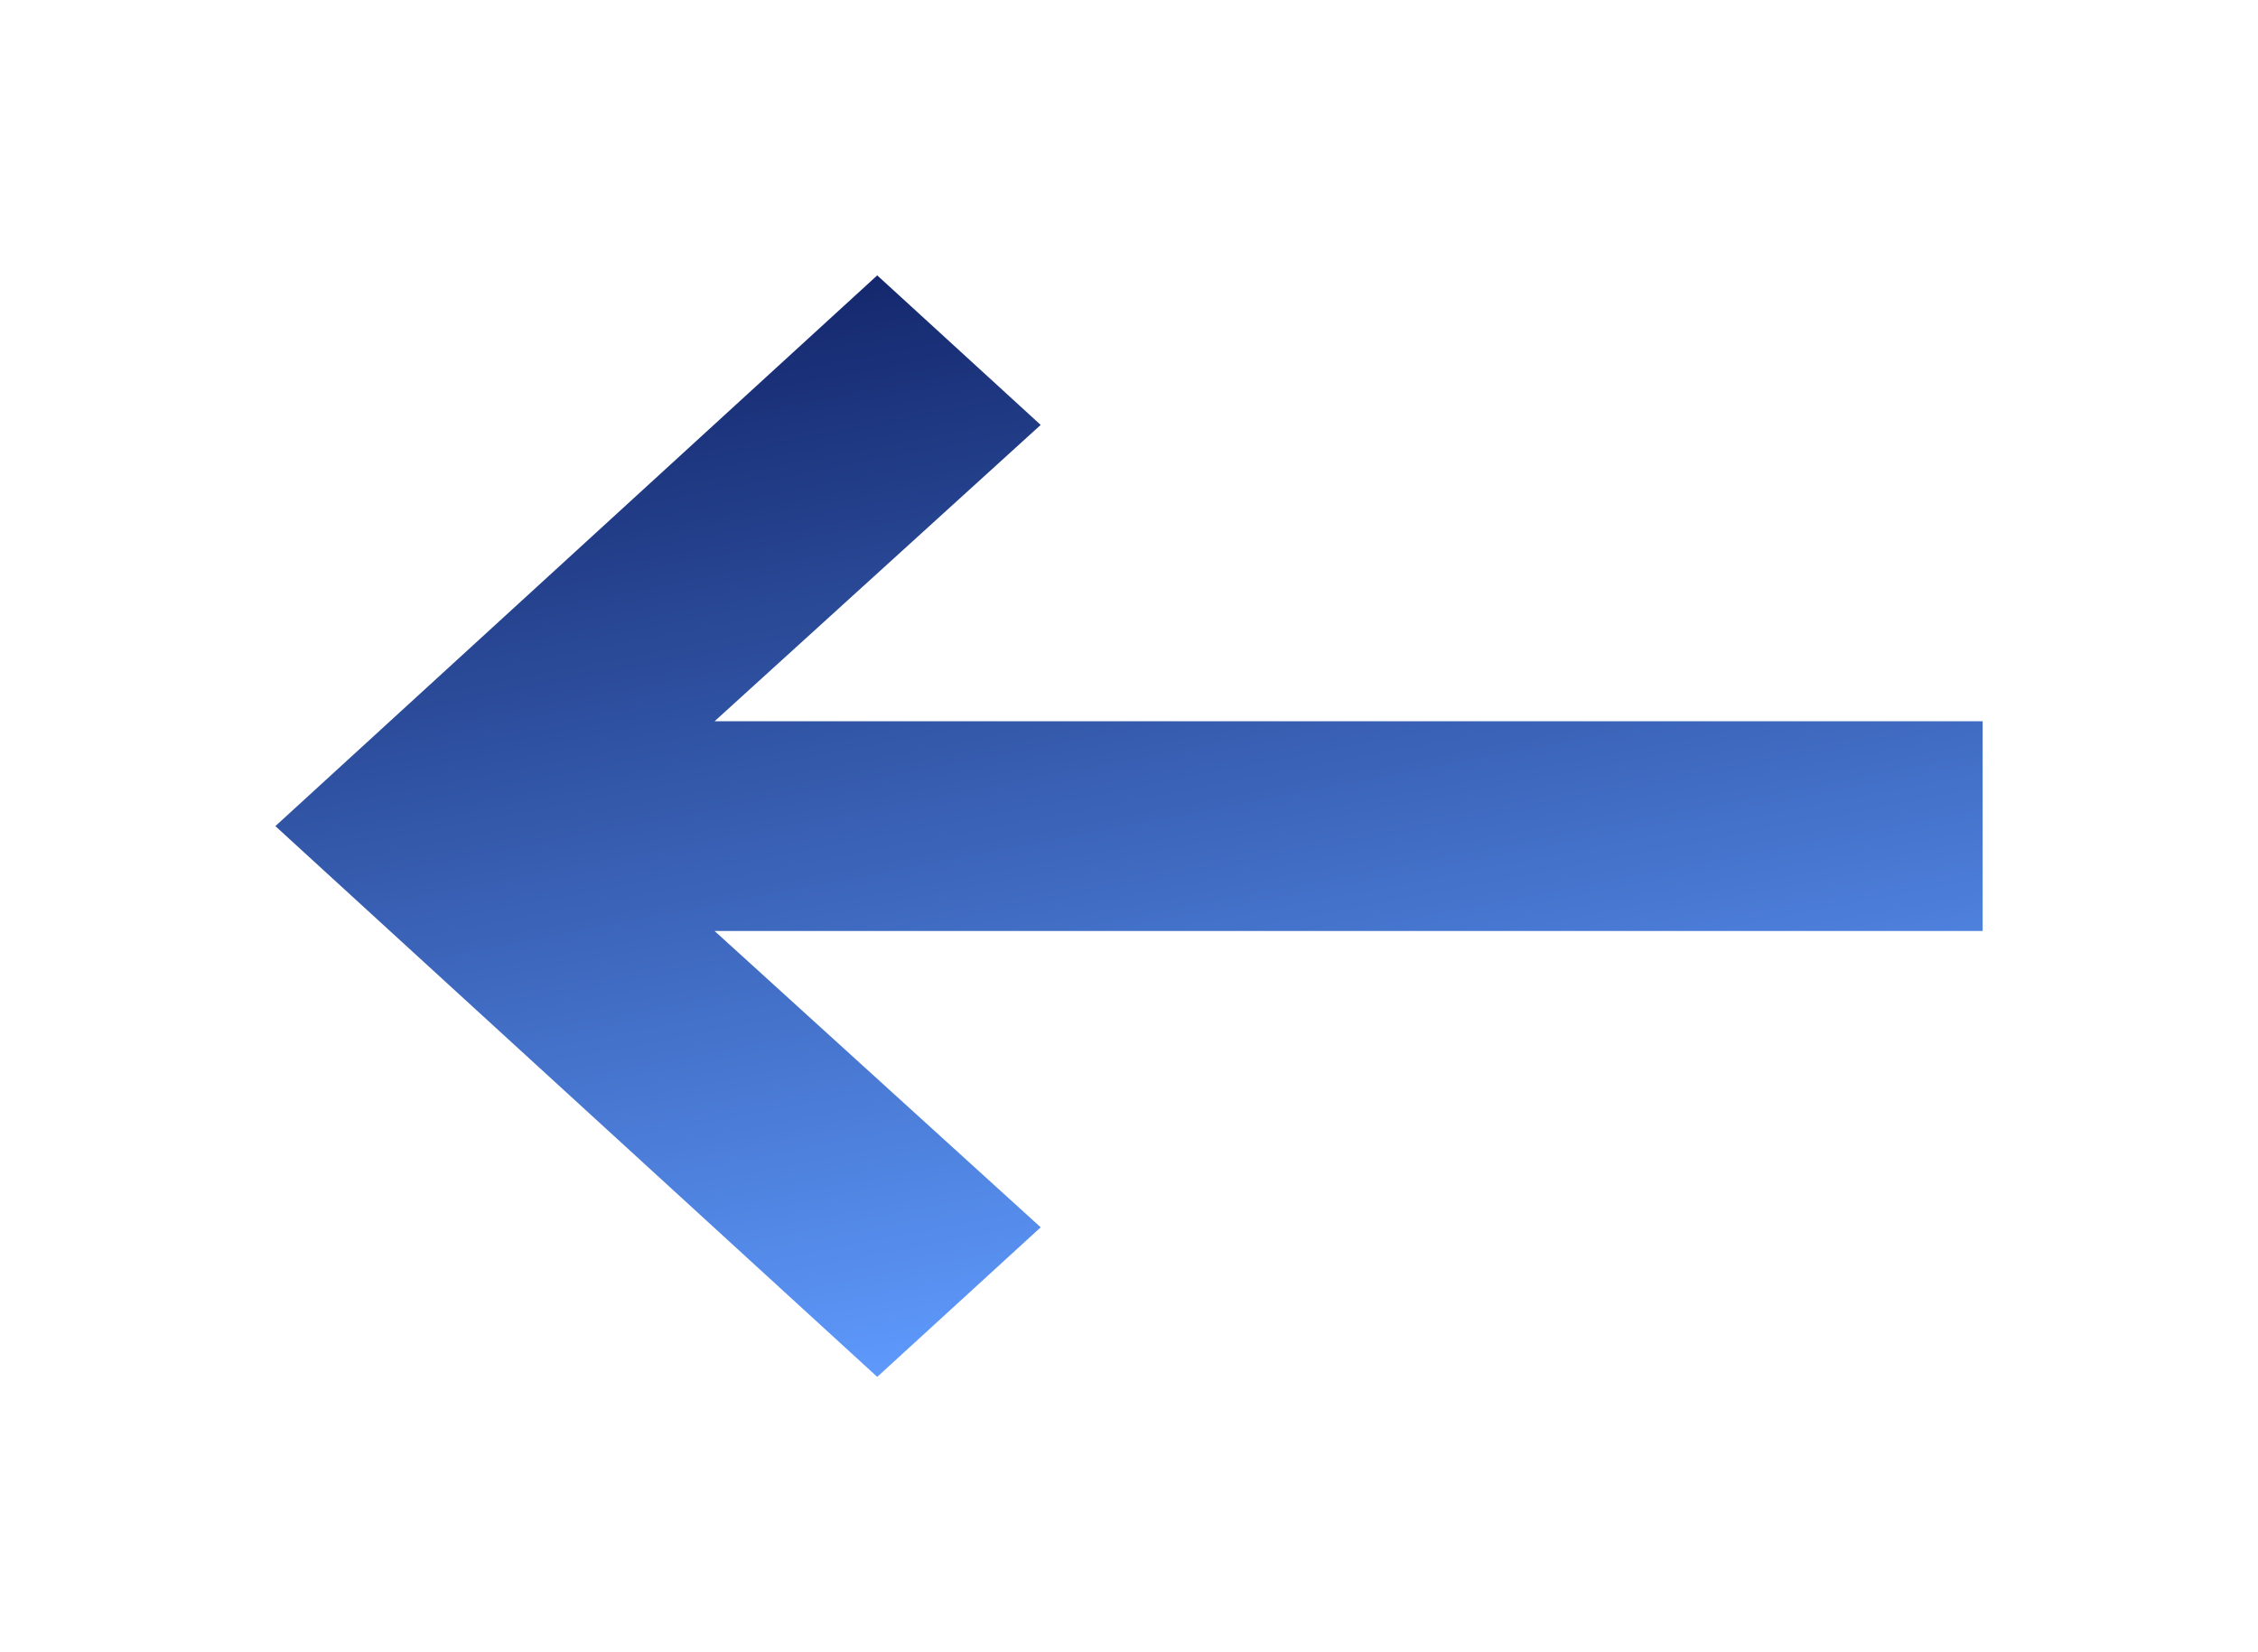 <svg width="82" height="60" viewBox="0 0 82 60" fill="none" xmlns="http://www.w3.org/2000/svg">
<g filter="url(#filter0_d)">
<path d="M29.857 4L8 24L29.857 44L35.793 38.569L23.951 27.809L70 27.809L70 20.191L23.951 20.191L35.793 9.431L29.857 4Z" fill="url(#paint0_linear)"/>
</g>
<defs>
<filter id="filter0_d" x="0" y="0" width="82" height="60" filterUnits="userSpaceOnUse" color-interpolation-filters="sRGB">
<feFlood flood-opacity="0" result="BackgroundImageFix"/>
<feColorMatrix in="SourceAlpha" type="matrix" values="0 0 0 0 0 0 0 0 0 0 0 0 0 0 0 0 0 0 127 0" result="hardAlpha"/>
<feOffset dx="2" dy="6"/>
<feGaussianBlur stdDeviation="5"/>
<feColorMatrix type="matrix" values="0 0 0 0 0.121 0 0 0 0 0.114 0 0 0 0 0.442 0 0 0 0.3 0"/>
<feBlend mode="normal" in2="BackgroundImageFix" result="effect1_dropShadow"/>
<feBlend mode="normal" in="SourceGraphic" in2="effect1_dropShadow" result="shape"/>
</filter>
<linearGradient id="paint0_linear" x1="42.347" y1="42.348" x2="34.693" y2="2.396" gradientUnits="userSpaceOnUse">
<stop stop-color="#5F9BFE"/>
<stop offset="1" stop-color="#13266B"/>
</linearGradient>
</defs>
</svg>
